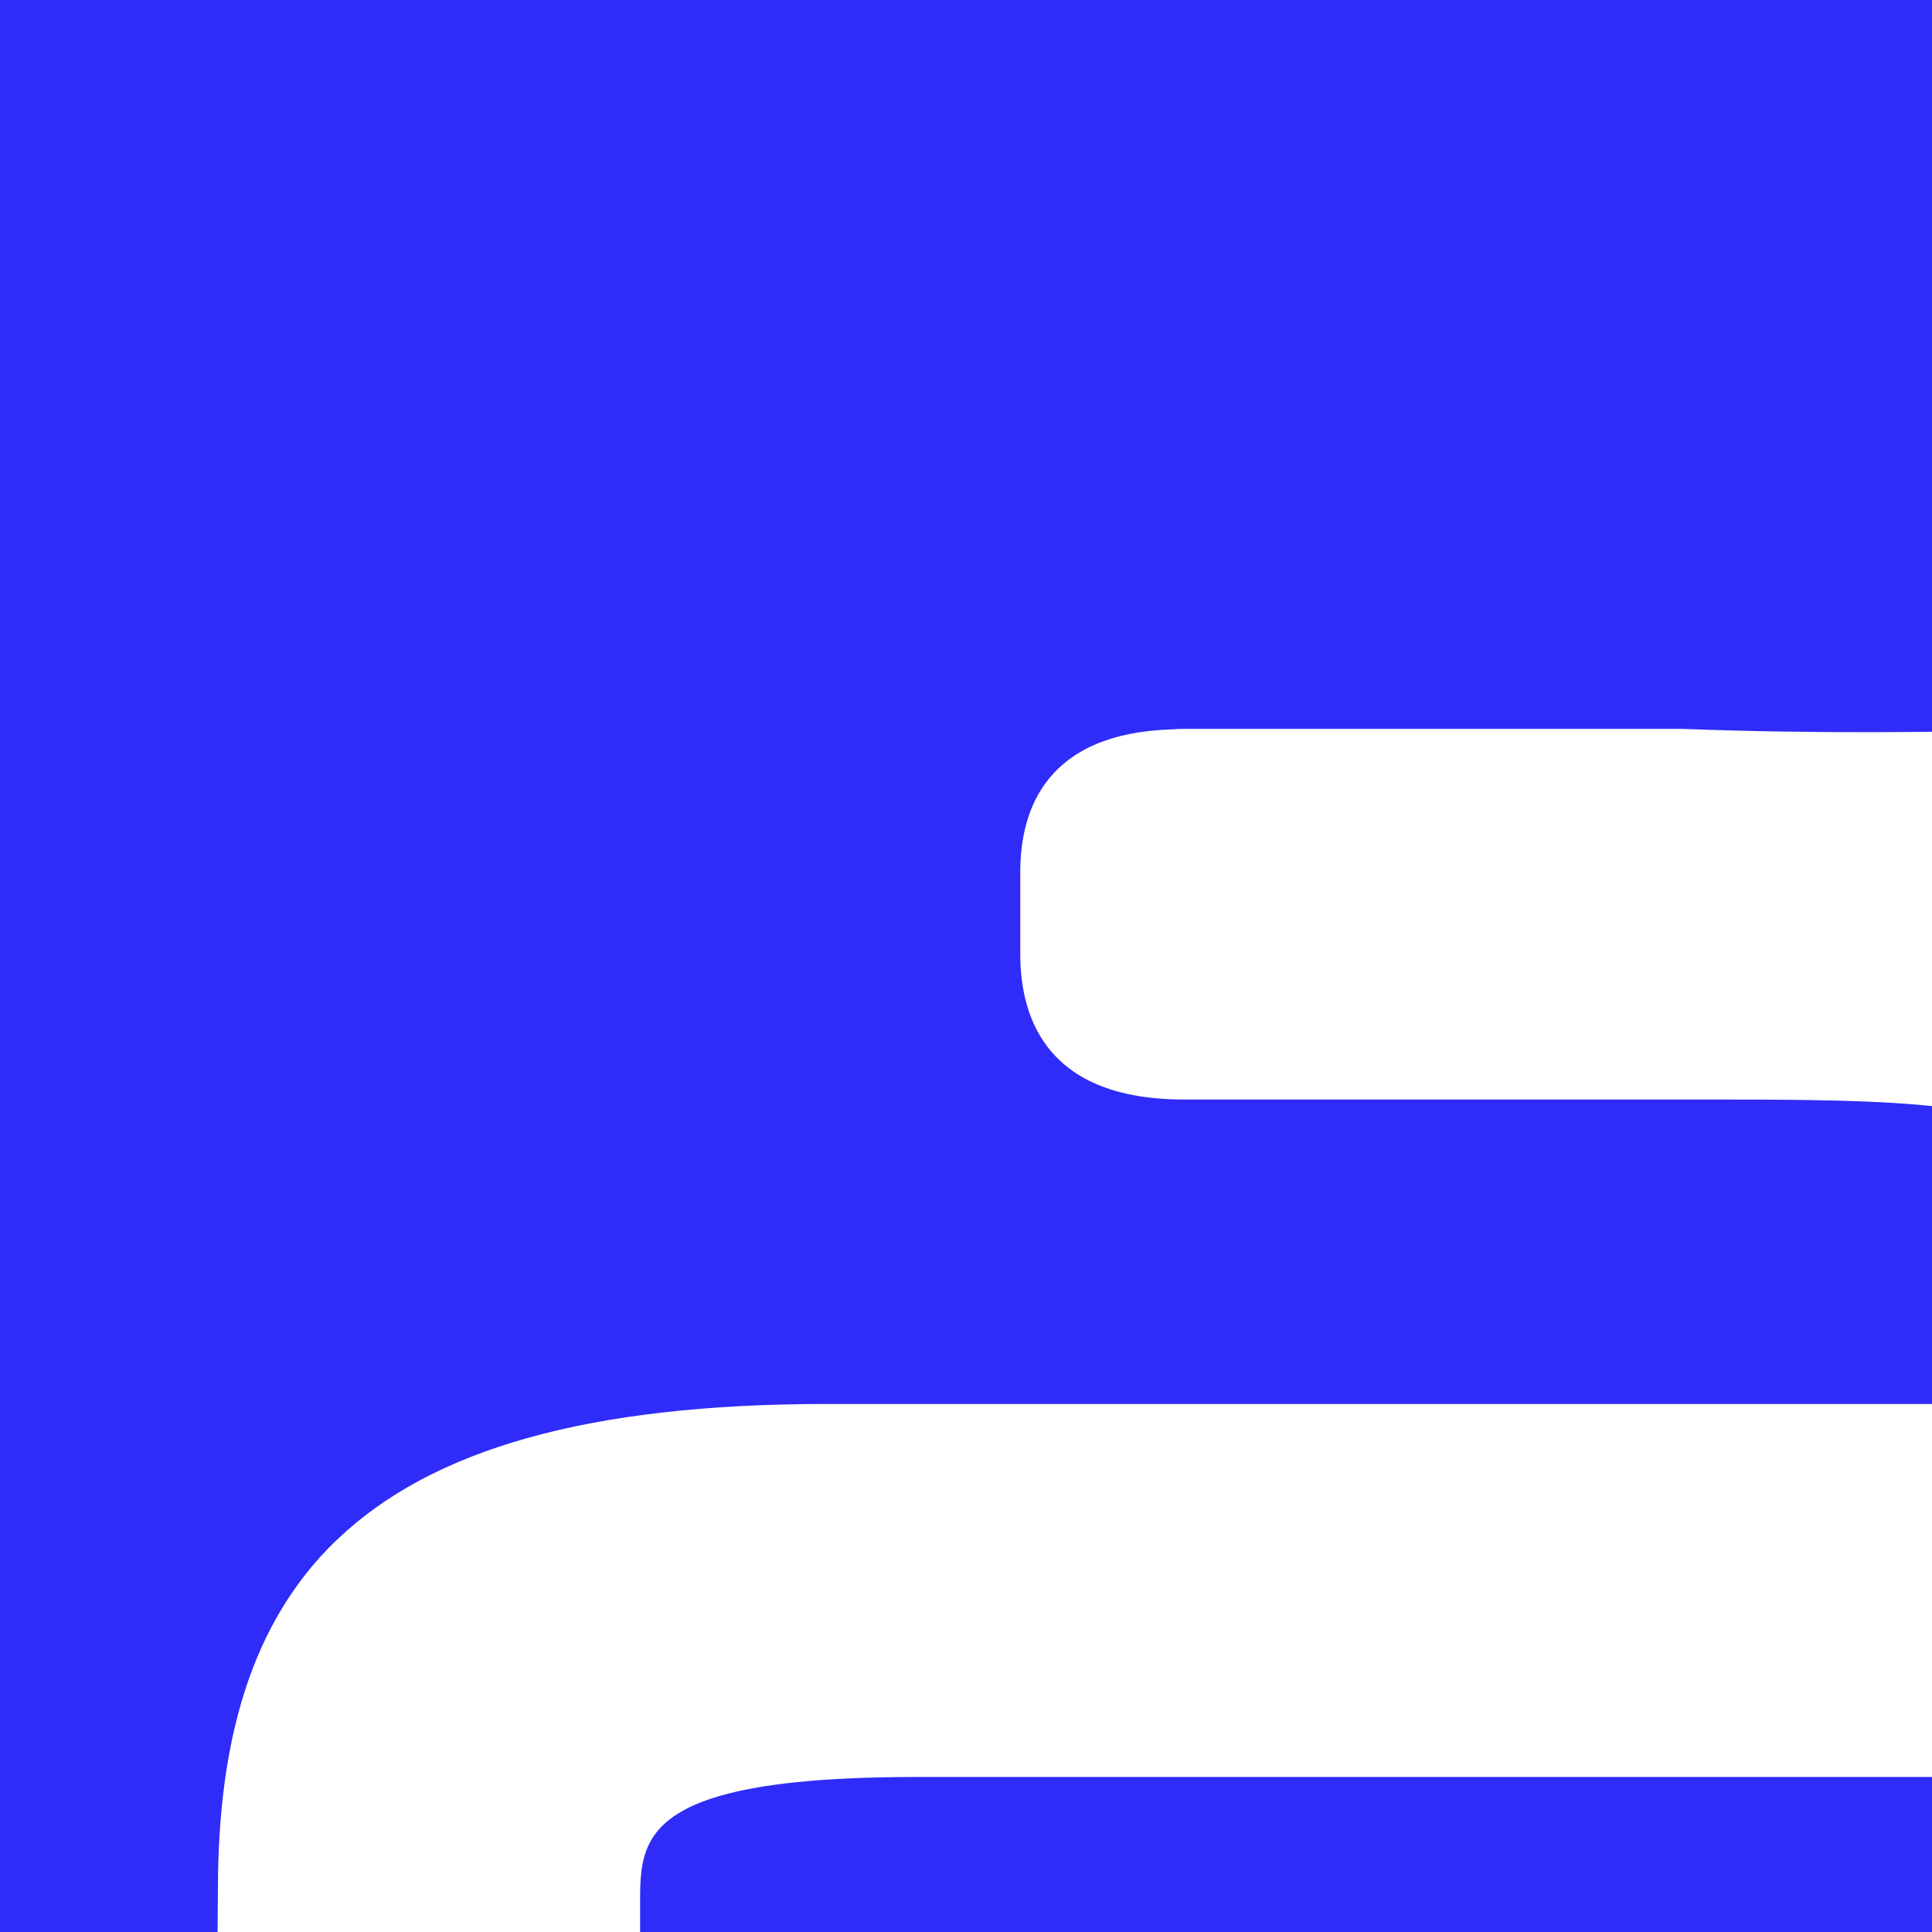 <svg width="32" height="32" viewBox="0 0 32 32" fill="none" xmlns="http://www.w3.org/2000/svg">
  <rect width="32" height="32" fill="#2F2CF9"/>
  <g transform="scale(0.45) translate(8, 6)">
    <path d="M70.475 20.829C69.342 20.829 68.065 20.852 66.641 20.879C63.257 20.942 59.049 21.02 53.943 20.829H35.428C35.349 20.829 35.278 20.835 35.181 20.845C30.529 20.969 29.553 23.769 29.553 26.097V29.114C29.553 31.558 30.599 34.47 35.578 34.47H54.197C67.333 34.47 70.88 34.453 70.88 45.676H22.432C13.619 45.676 7.873 47.351 4.407 50.672C4.38 50.698 4.35 50.722 4.322 50.749C1.273 53.725 0.022 58.003 0.021 63.566L0.001 66.181C0.001 66.181 0.001 66.181 0.001 66.181L0 66.371C0 74.99 4.663 85.254 26.881 85.254H58.018C76.433 85.254 85.771 78.603 85.771 65.486V33.431C85.771 26.953 78.337 20.829 70.475 20.829ZM68.945 69.504C67.82 70.495 65.03 71.677 58.121 71.677H26.819C24.363 71.677 22.39 71.657 20.824 71.51C20.548 71.484 20.285 71.453 20.034 71.419C19.409 71.333 18.86 71.218 18.381 71.066C18.137 70.989 17.913 70.902 17.705 70.805C17.615 70.763 17.529 70.719 17.446 70.673C17.146 70.508 16.885 70.318 16.663 70.094C16.087 69.515 15.76 68.725 15.629 67.648C15.583 67.269 15.56 66.855 15.56 66.402V64.05C15.56 63.261 15.562 62.487 15.928 61.803C16.665 60.428 18.885 59.422 25.566 59.406H25.568C25.619 59.406 25.666 59.405 25.718 59.405H70.929L70.938 62.22C70.938 65.922 70.271 68.368 68.945 69.504Z" fill="white"/>
  </g>
</svg>
